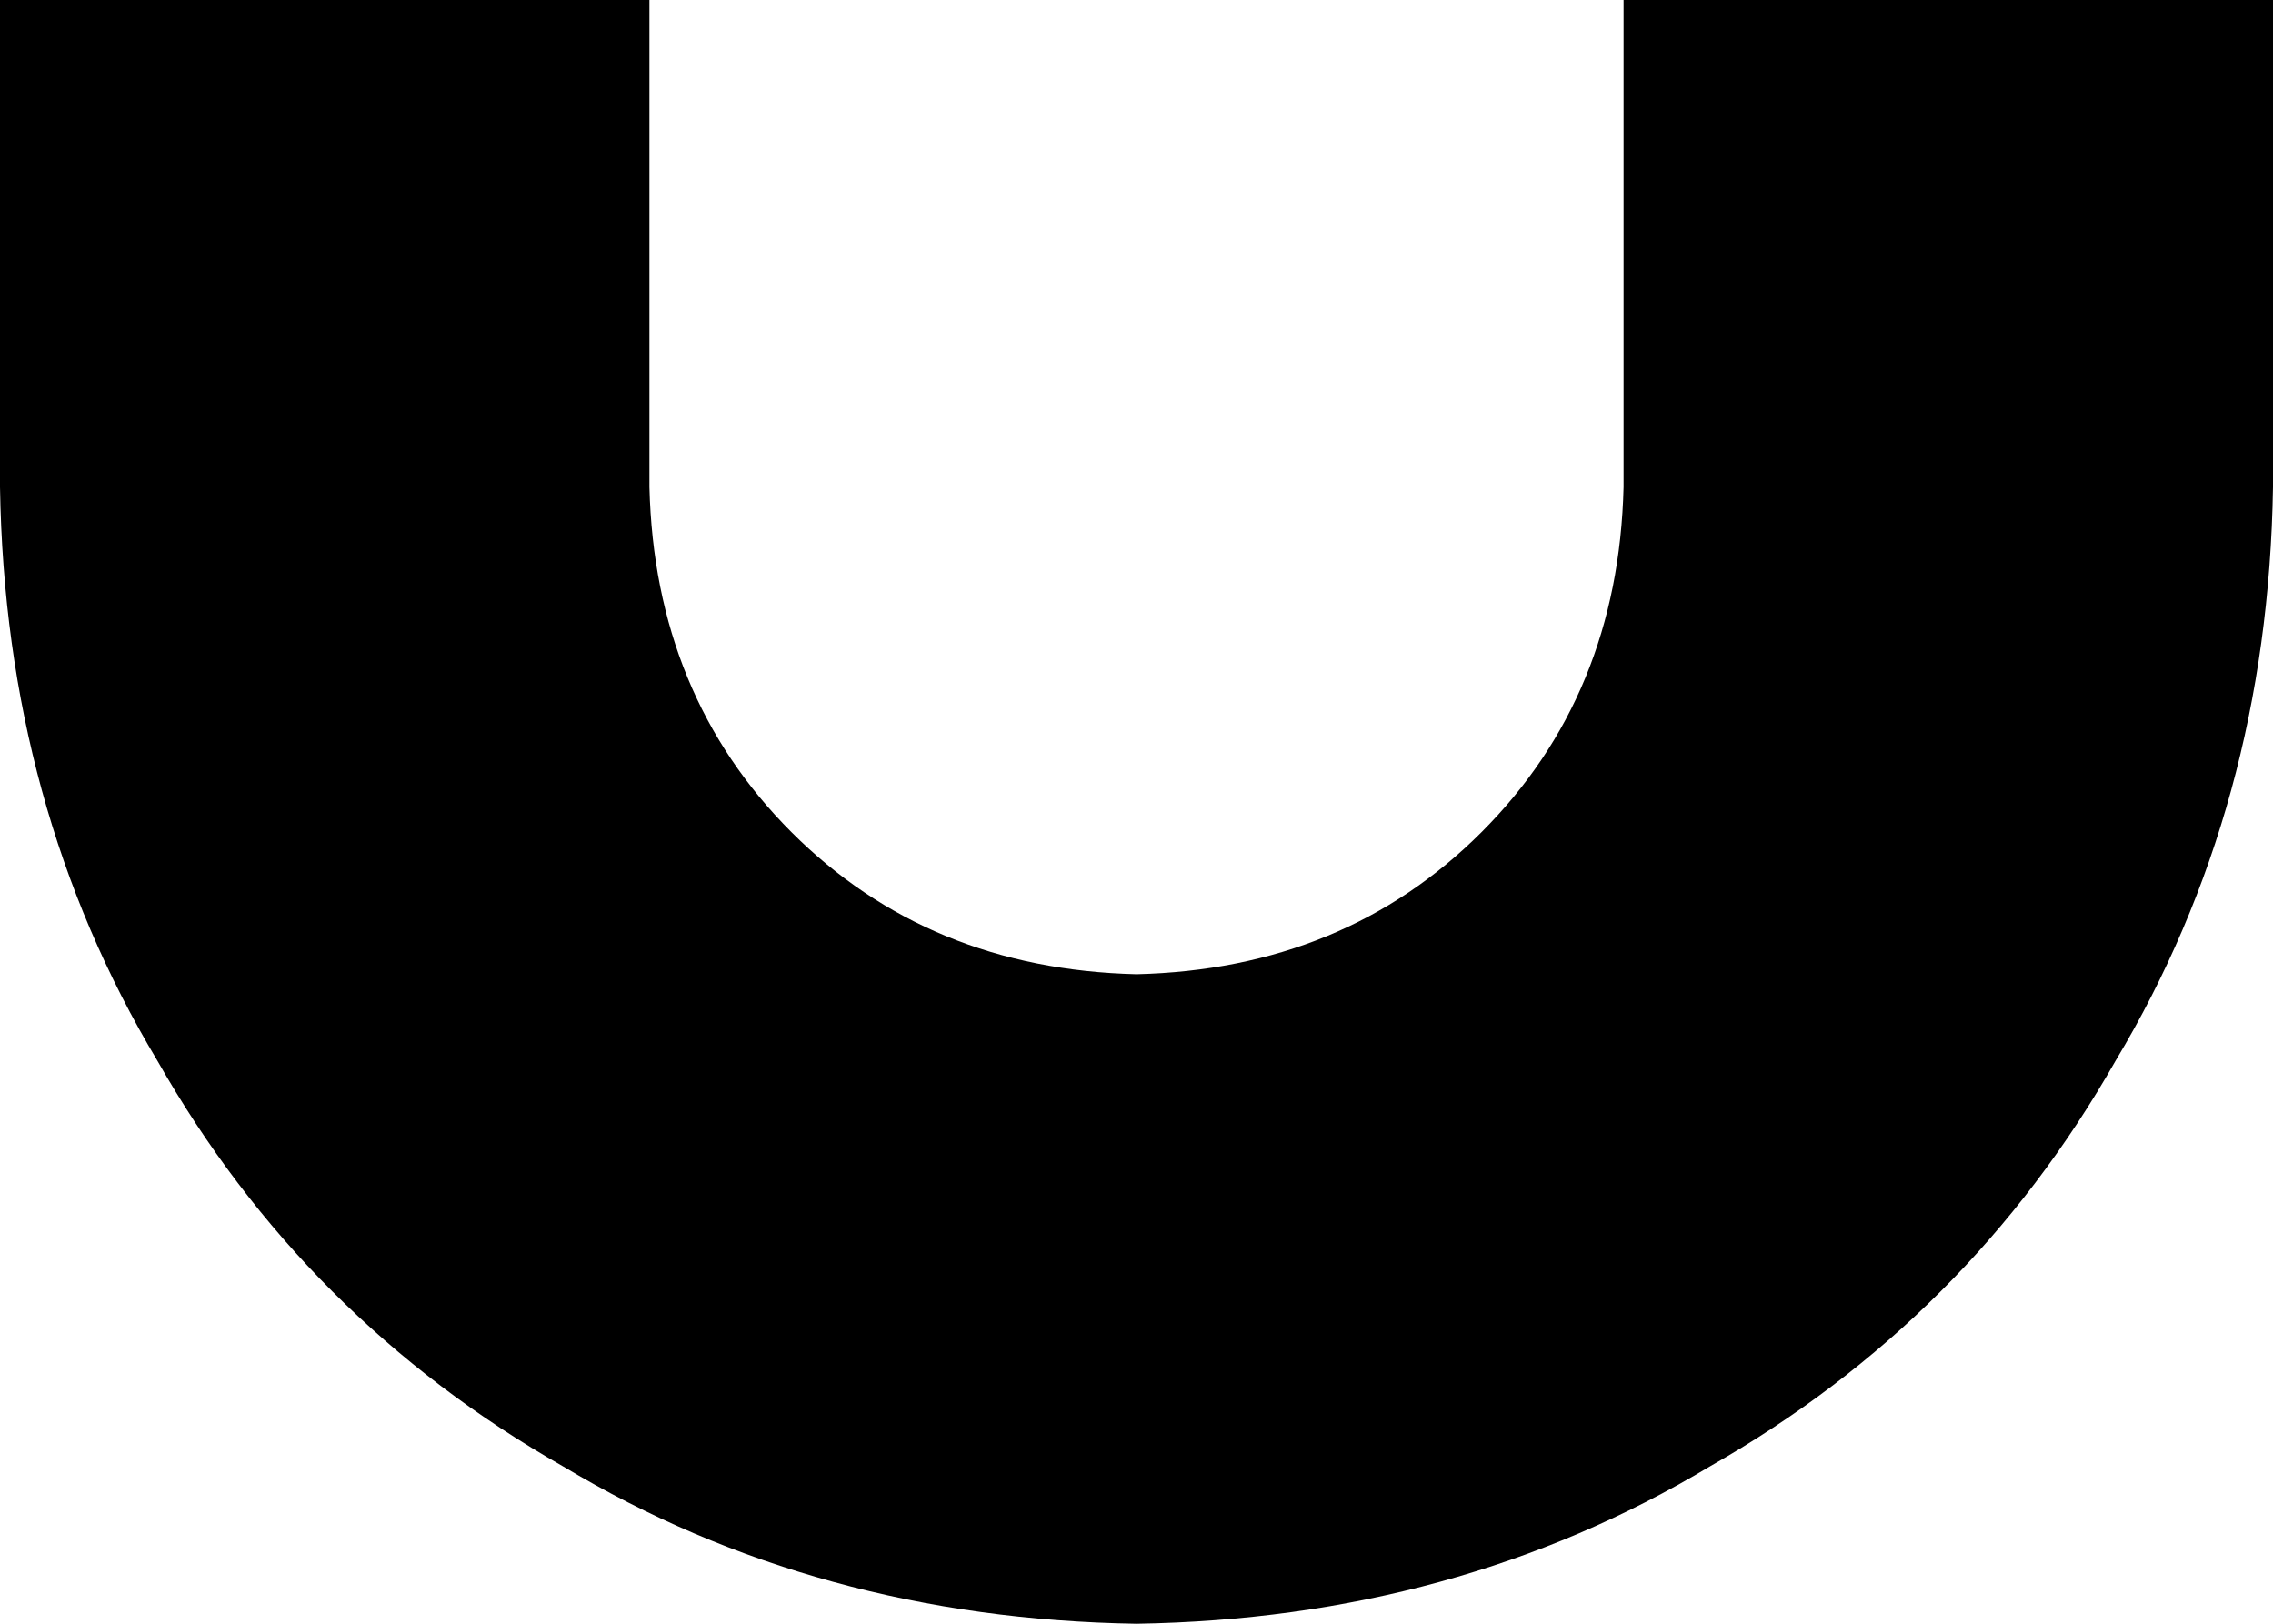 <svg xmlns="http://www.w3.org/2000/svg" viewBox="0 0 448 320">
    <path d="M 0 0 L 0 96 Q 1 159 31 209 Q 60 260 111 289 Q 161 319 224 320 Q 287 319 337 289 Q 388 260 417 209 Q 447 159 448 96 L 448 0 L 320 0 L 320 96 Q 319 137 292 164 Q 265 191 224 192 Q 183 191 156 164 Q 129 137 128 96 L 128 0 L 0 0 L 0 0 Z"/>
</svg>
